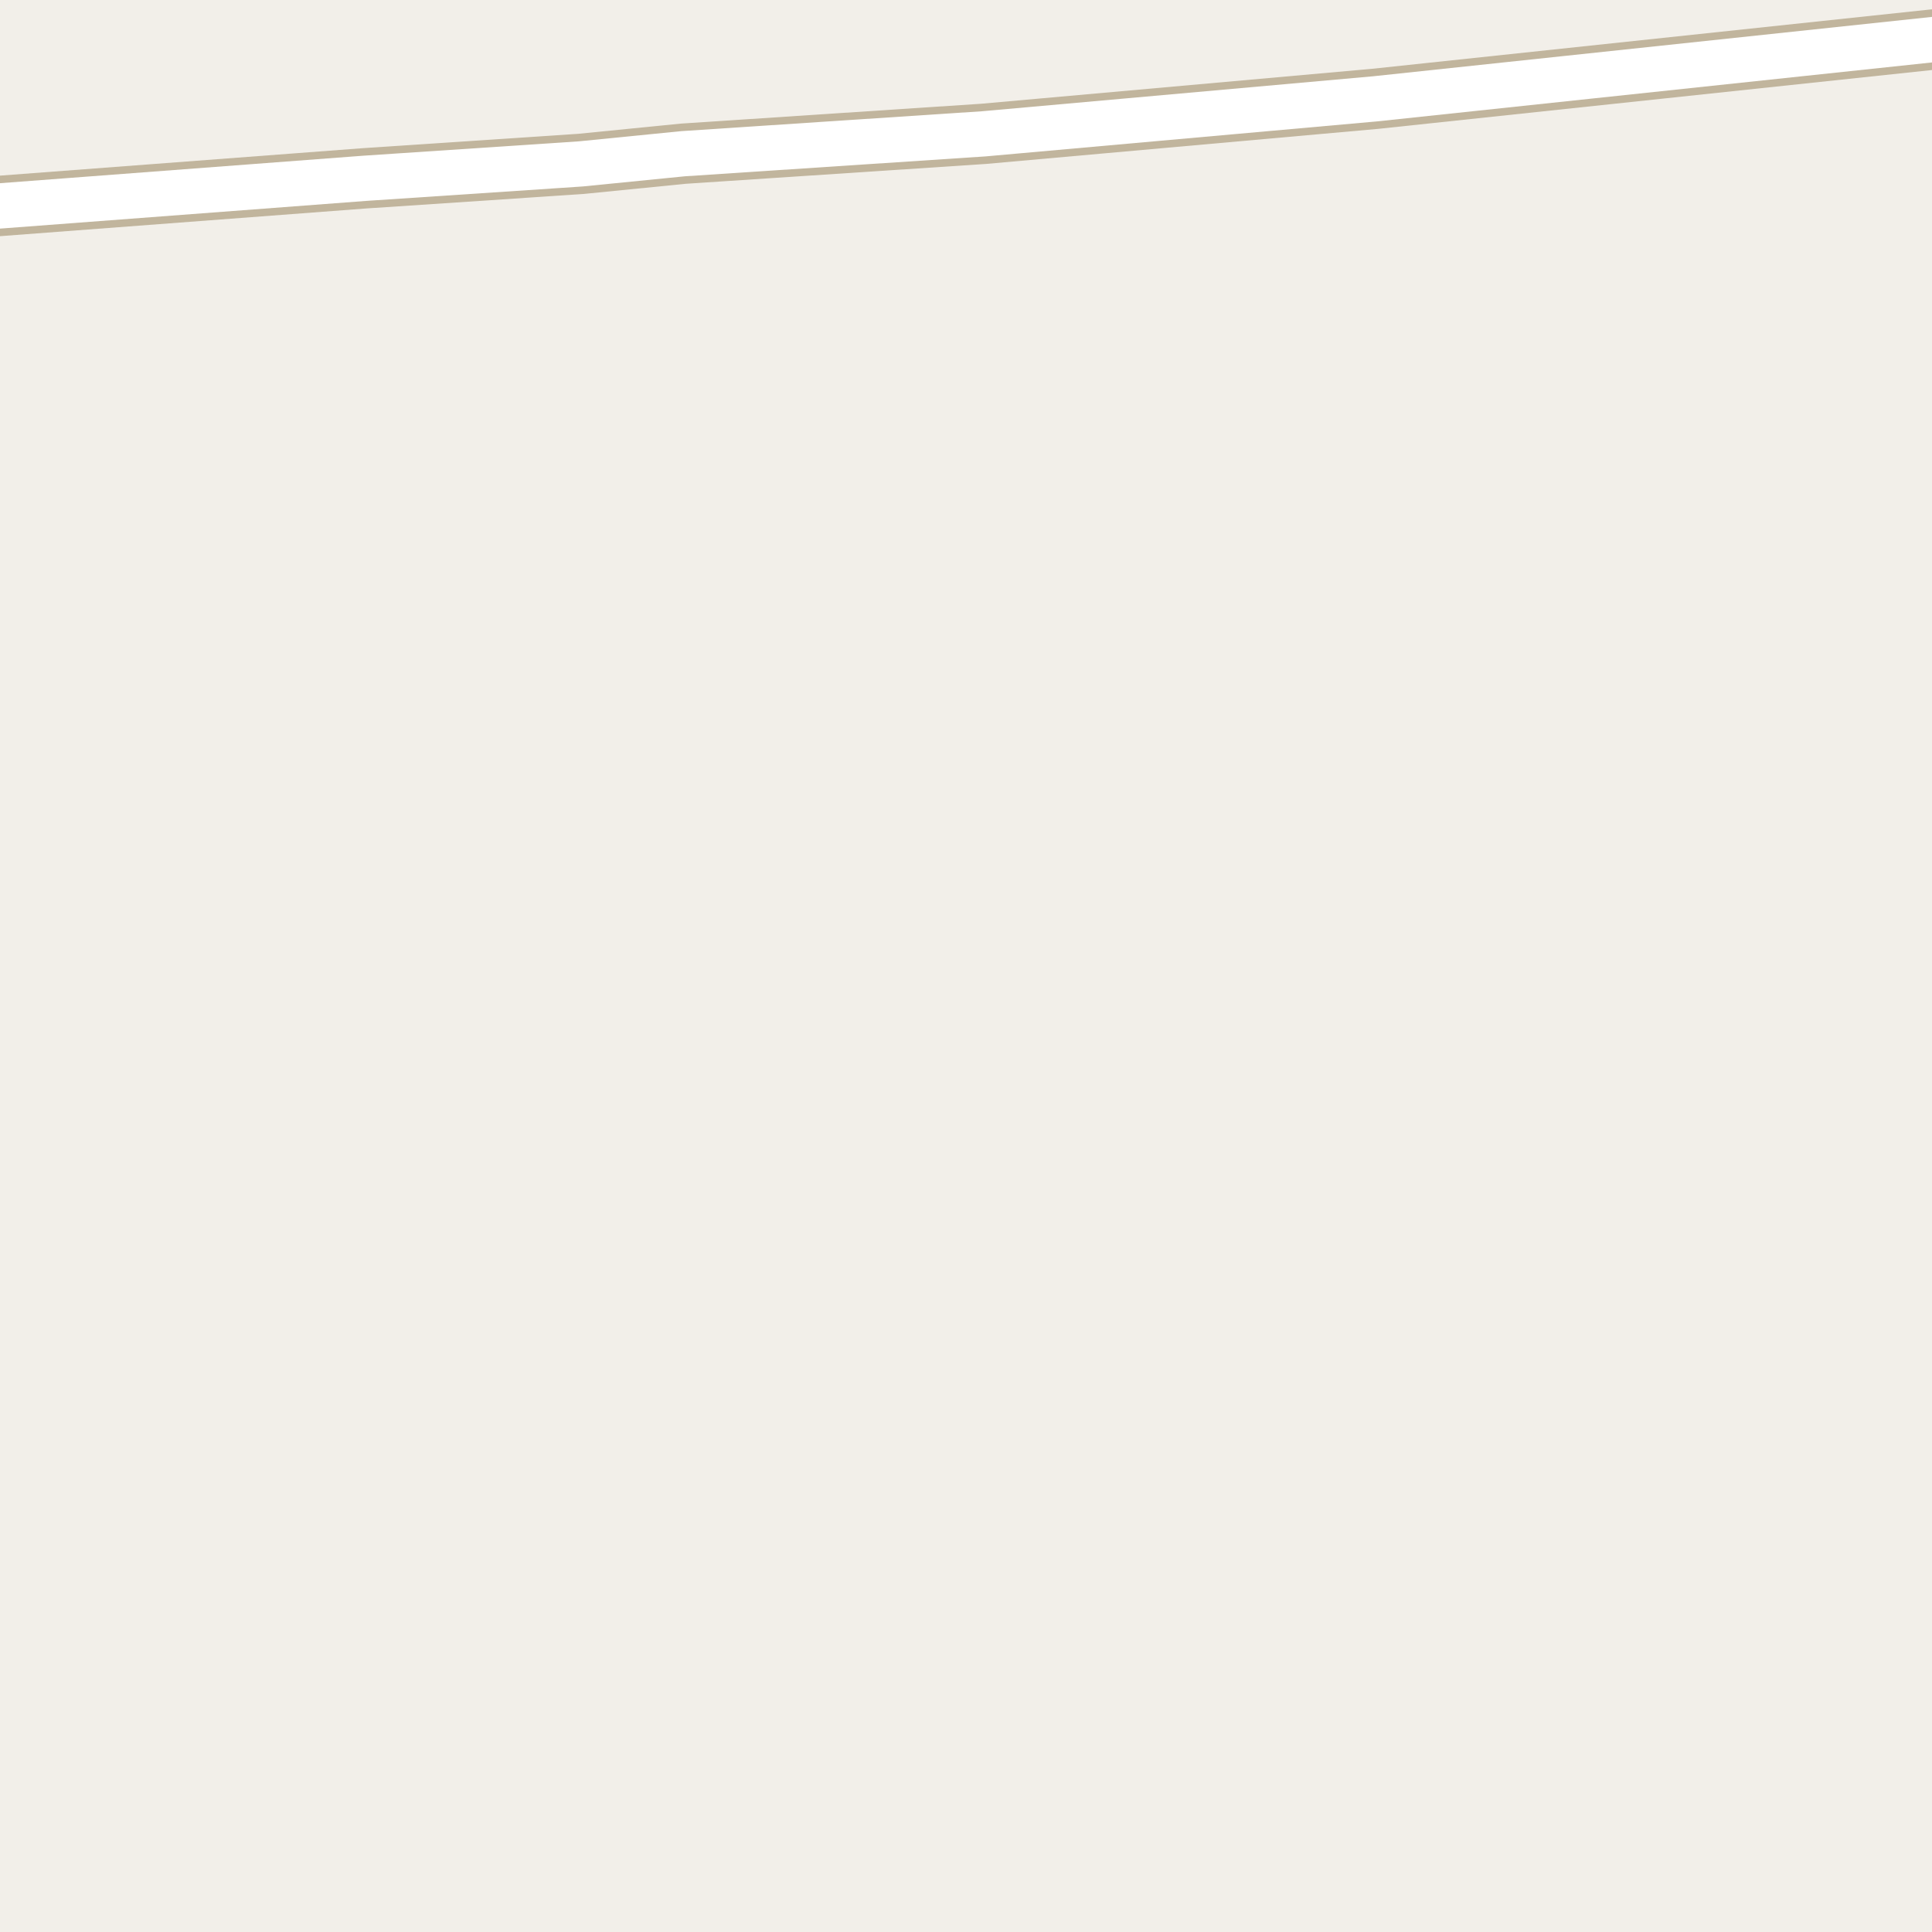 <?xml version="1.0" encoding="UTF-8"?>
<svg xmlns="http://www.w3.org/2000/svg" xmlns:xlink="http://www.w3.org/1999/xlink" width="256pt" height="256pt" viewBox="0 0 256 256" version="1.1">
<g id="surface2">
<rect x="0" y="0" width="256" height="256" style="fill:rgb(94.902%,93.725%,91.373%);fill-opacity:1;stroke:none;"/>
<path style="fill:none;stroke-width:8;stroke-linecap:round;stroke-linejoin:round;stroke:rgb(75.686%,70.98%,61.569%);stroke-opacity:1;stroke-miterlimit:10;" d="M -9 27.965 L 48.348 23.625 L 76.984 21.715 L 90.523 20.367 L 130.344 17.734 L 182.191 13.098 L 264 4.406 "/>
<path style="fill:none;stroke-width:6;stroke-linecap:round;stroke-linejoin:round;stroke:rgb(100%,100%,100%);stroke-opacity:1;stroke-miterlimit:10;" d="M -9 27.965 L 48.348 23.625 L 76.984 21.715 L 90.523 20.367 L 130.344 17.734 L 182.191 13.098 L 264 4.406 "/>
</g>
</svg>

